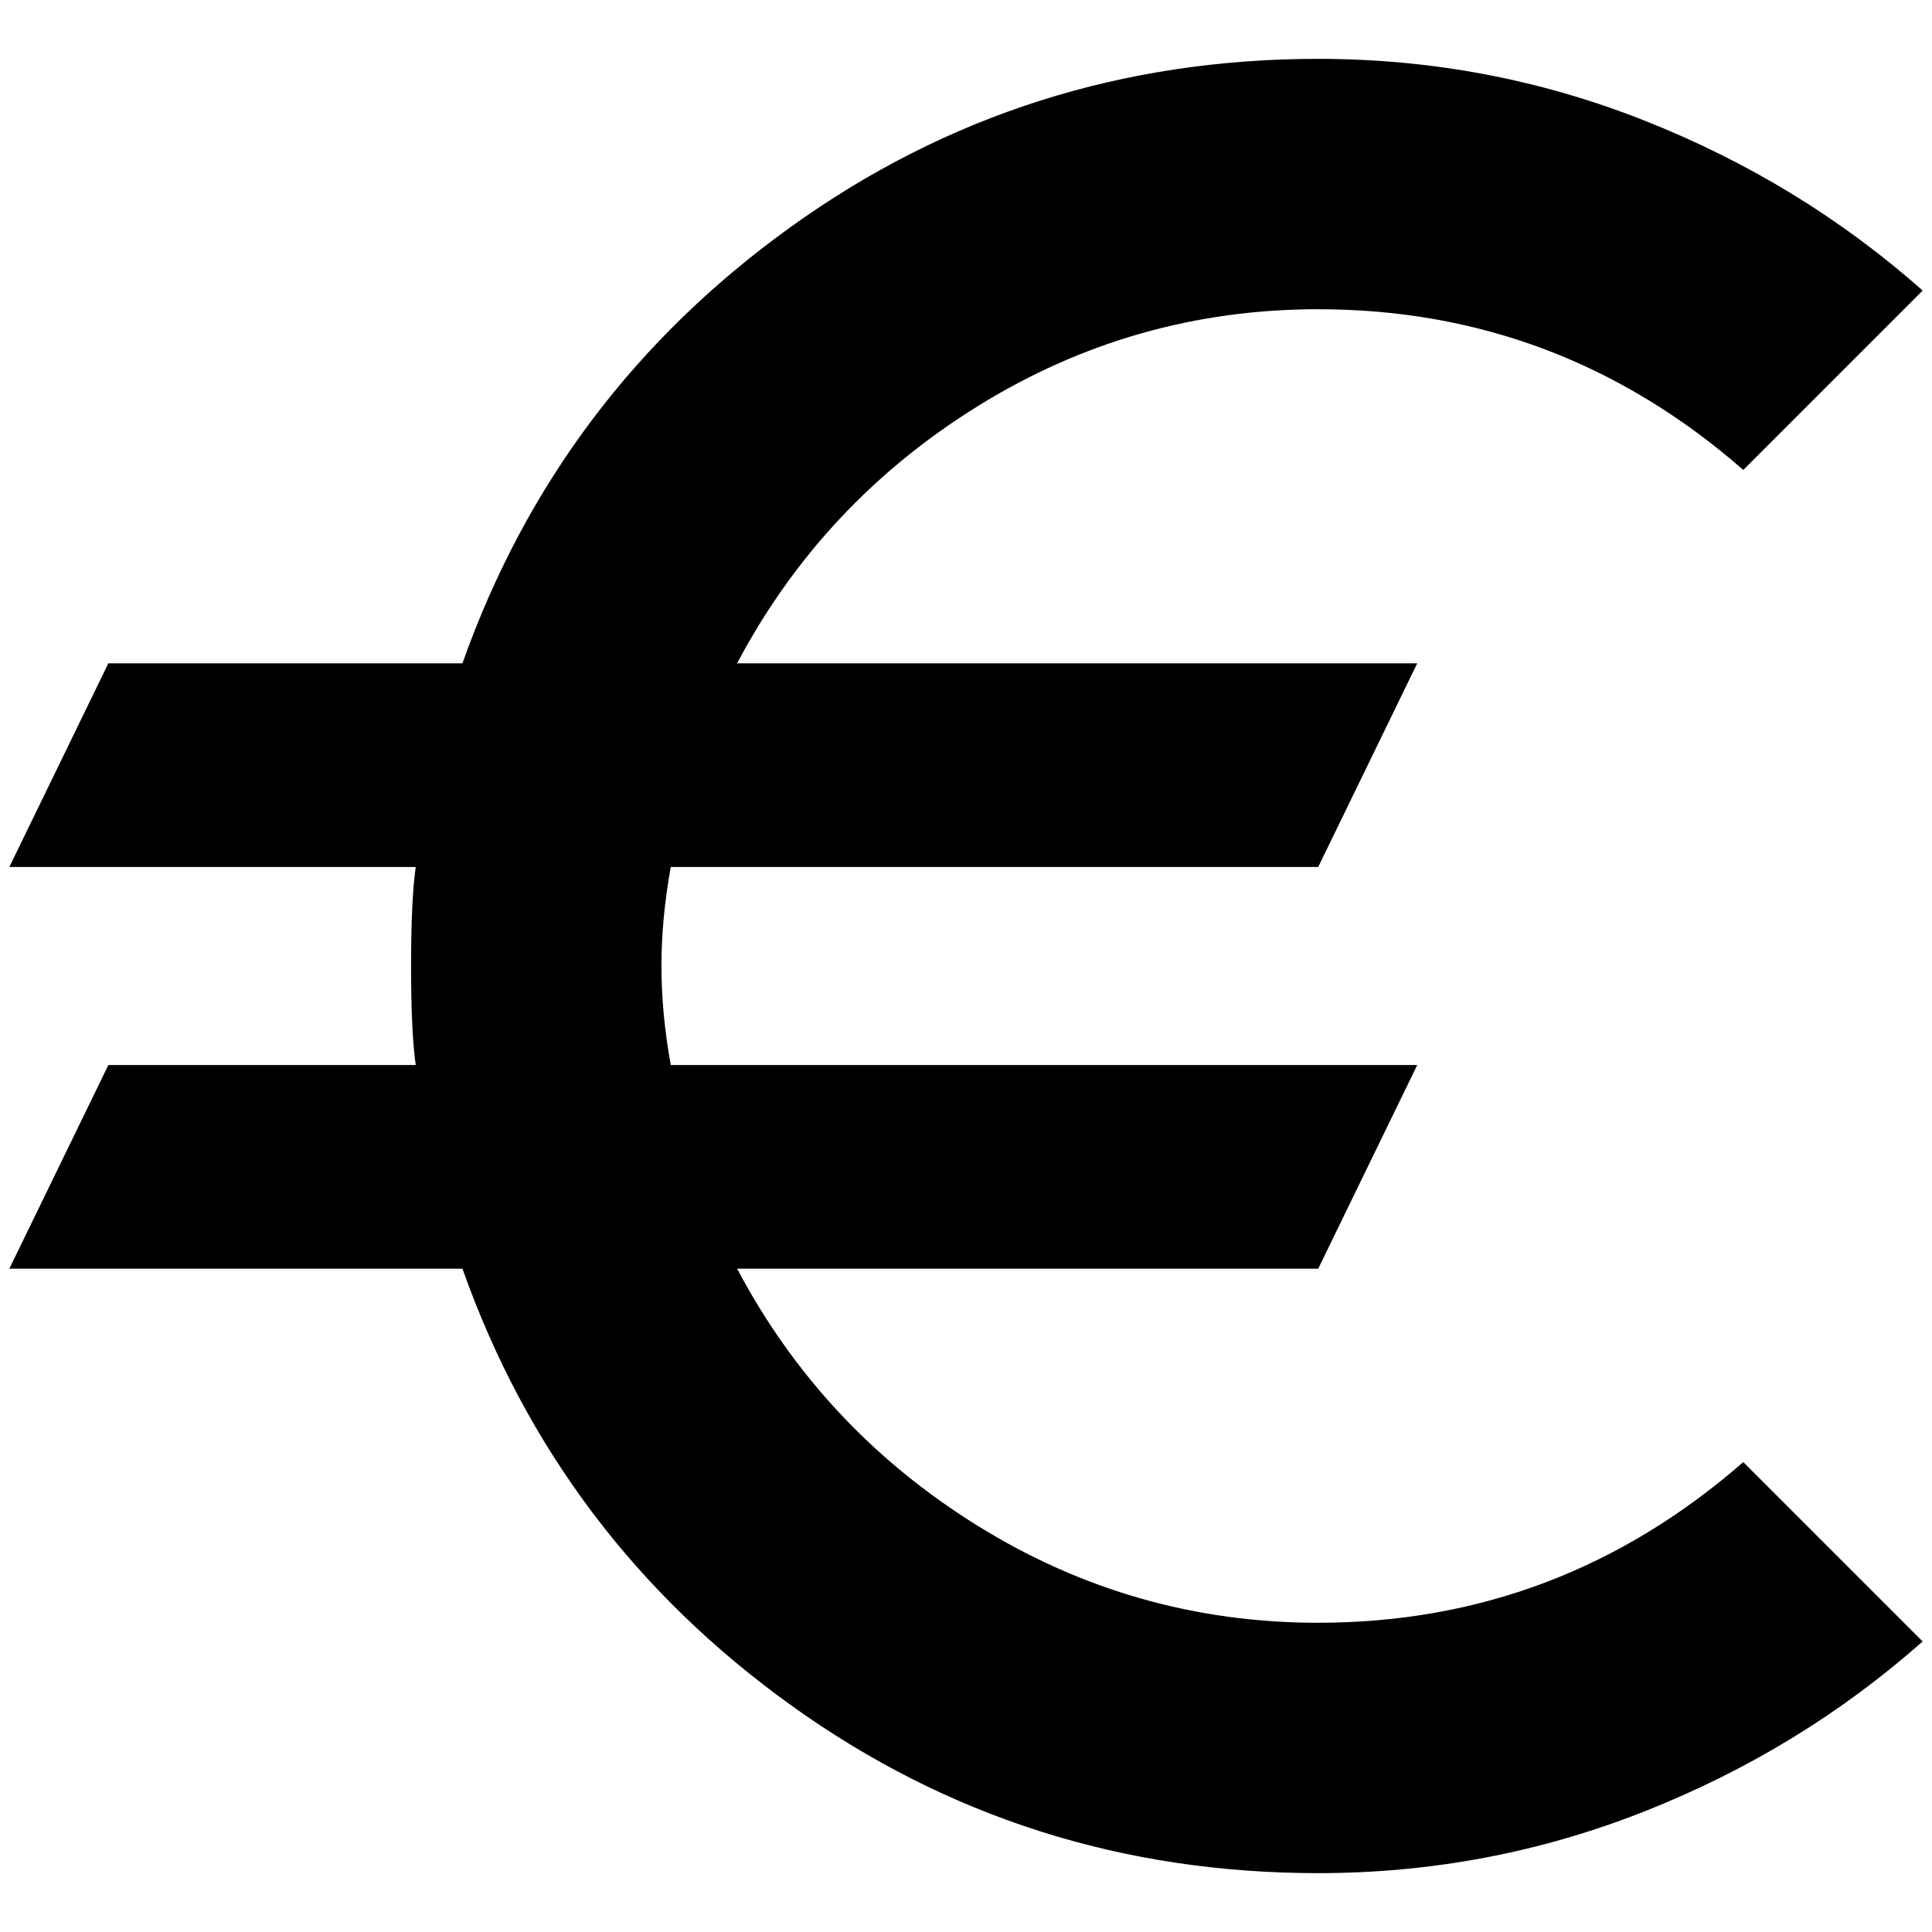 <?xml version="1.0" standalone="no"?>
<!DOCTYPE svg PUBLIC "-//W3C//DTD SVG 1.1//EN" "http://www.w3.org/Graphics/SVG/1.1/DTD/svg11.dtd" >
<svg xmlns="http://www.w3.org/2000/svg" xmlns:xlink="http://www.w3.org/1999/xlink" version="1.1" width="2048" height="2048" viewBox="-10 0 2068 2048">
   <path fill="currentColor"
d="M1401 1727q-197 0 -364 -103.5t-258 -275.5h622l106 -218h-799q-10 -55 -10 -106t10 -106h693l106 -218h-728q91 -172 258 -275.5t364 -103.5q258 0 455 172l192 -192q-131 -116 -298 -182t-349 -66q-314 0 -564 179.5t-352 467.5h-379l-106 218h435q-5 35 -5 106t5 106
h-329l-106 218h485q102 288 352 467.5t564 179.5q182 0 349 -66t298 -182l-192 -192q-197 172 -455 172z" />
</svg>
